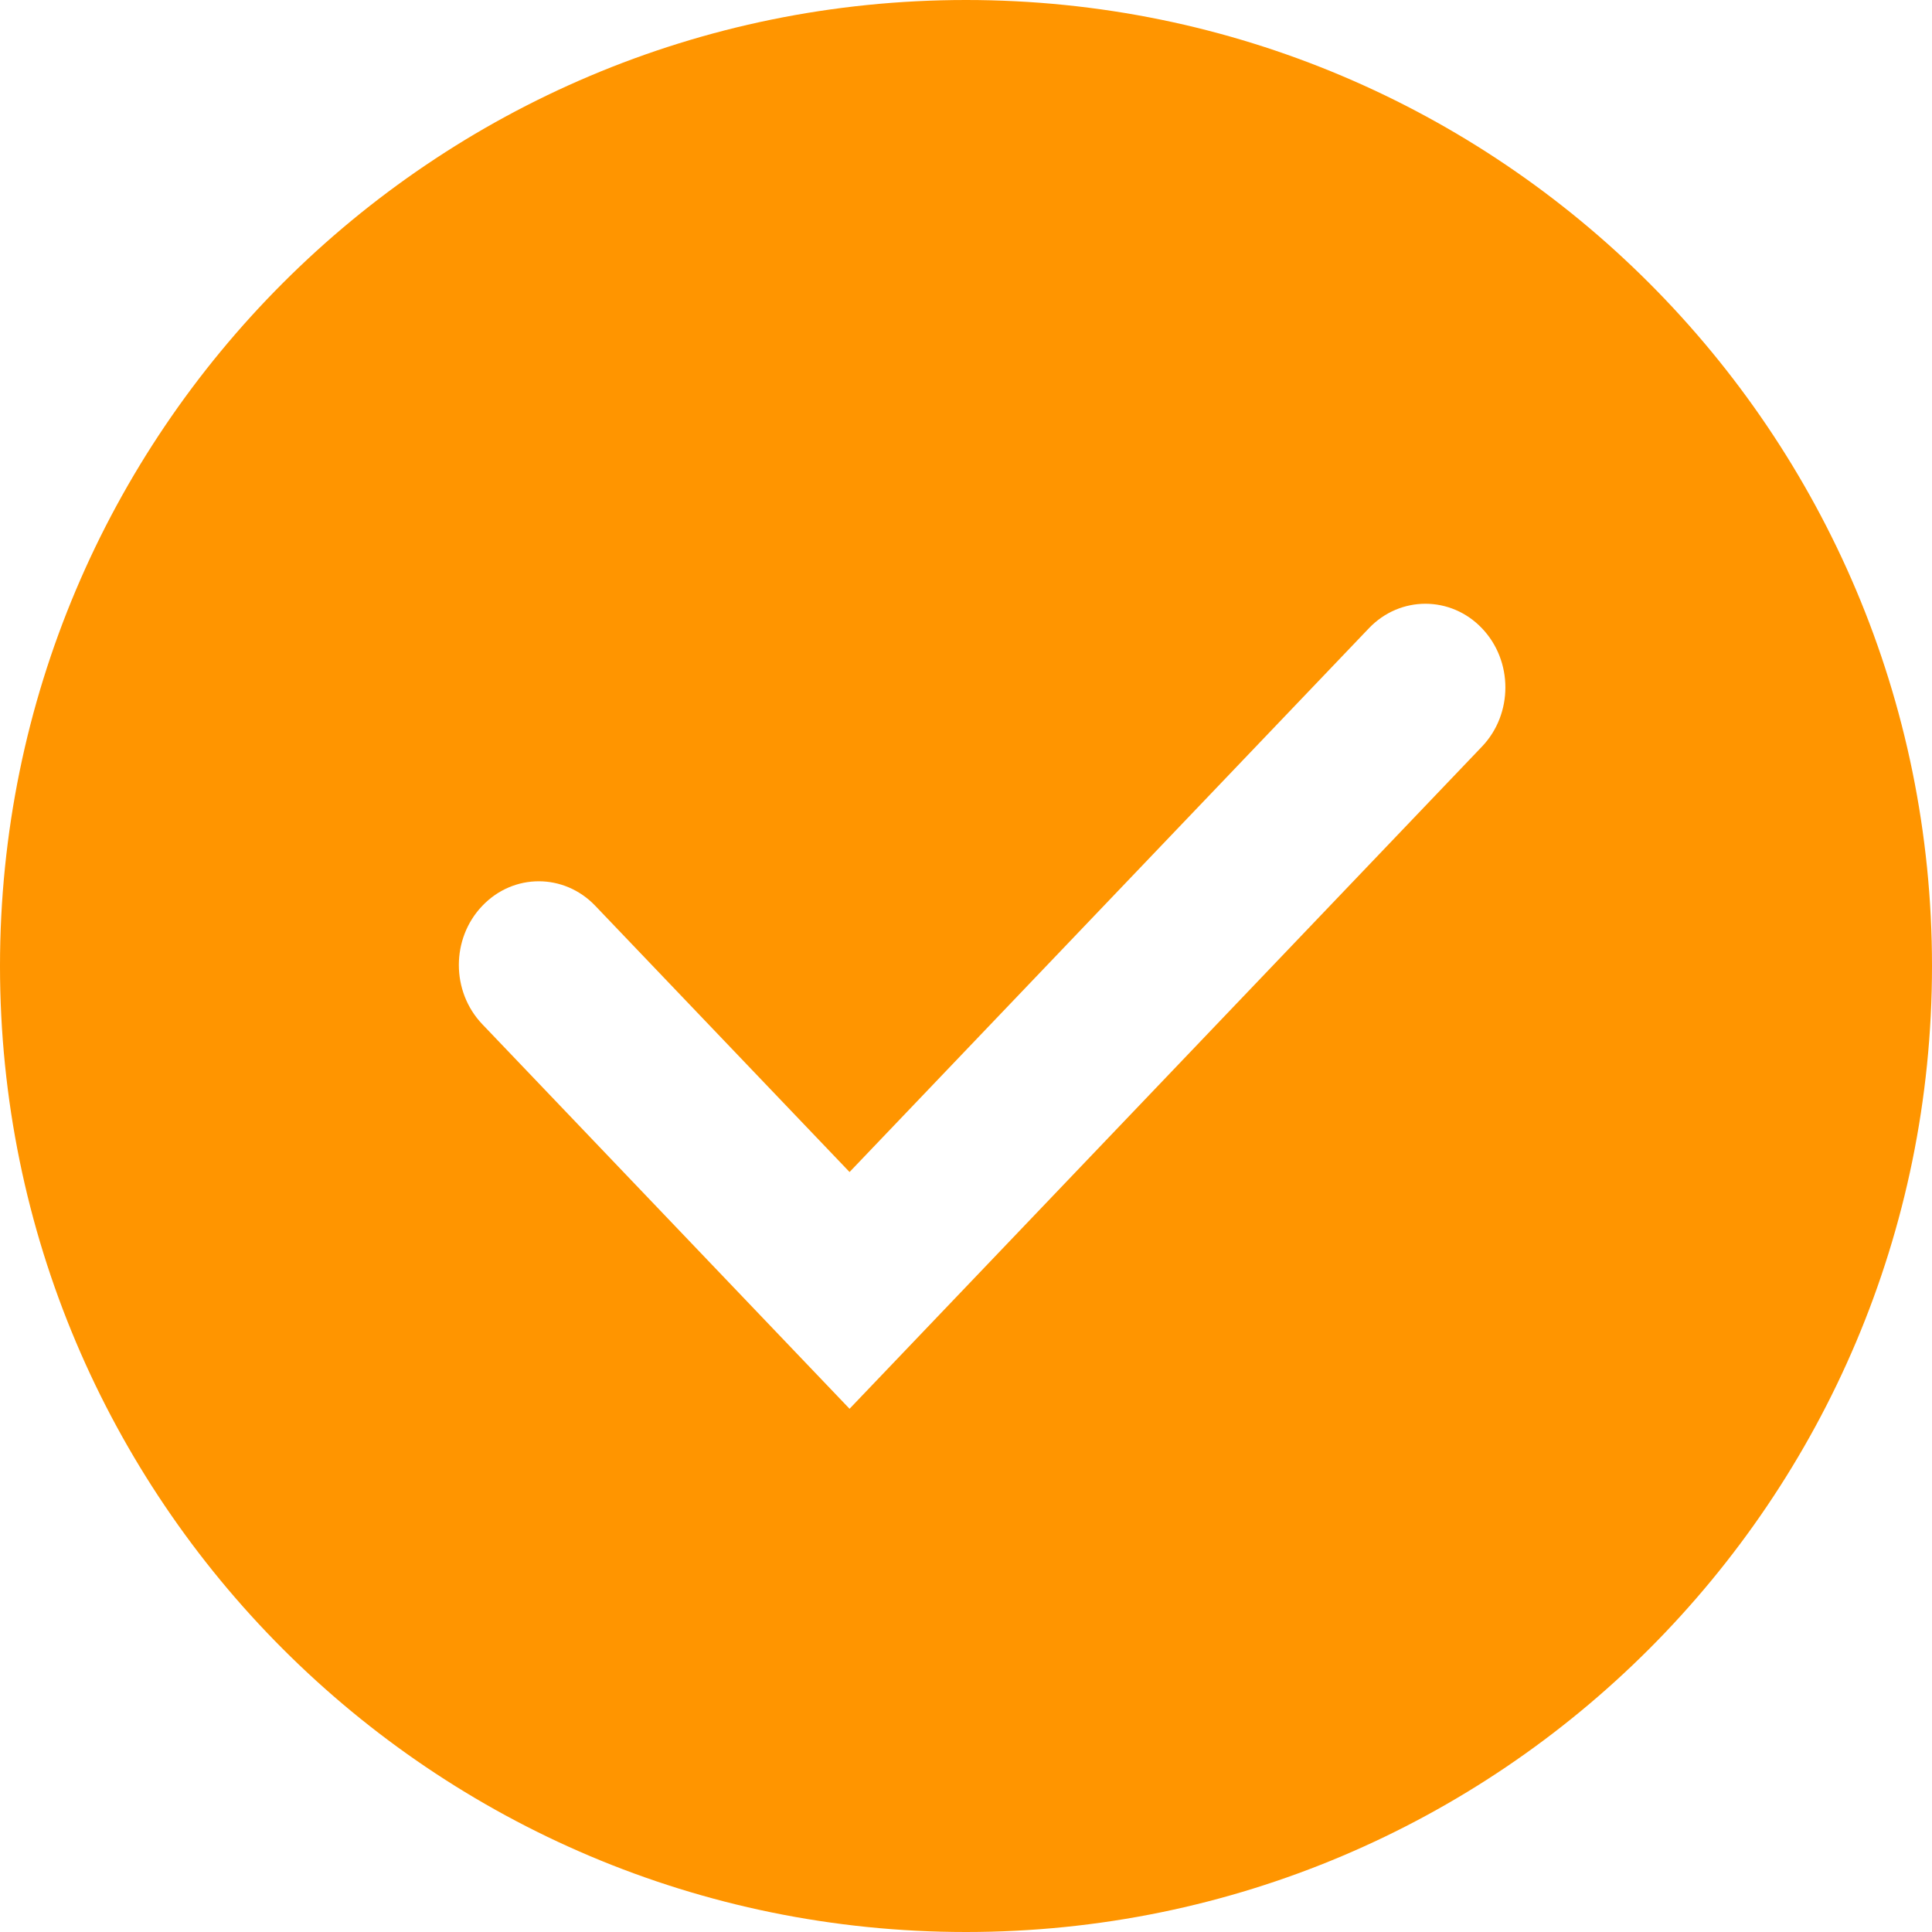 <?xml version="1.0" encoding="UTF-8"?>
<svg width="22px" height="22px" viewBox="0 0 22 22" version="1.1" xmlns="http://www.w3.org/2000/svg" xmlns:xlink="http://www.w3.org/1999/xlink">
    <!-- Generator: Sketch 63.1 (92452) - https://sketch.com -->
    <title>icon/form/check</title>
    <desc>Created with Sketch.</desc>
    <g id="icon/form/check" stroke="none" stroke-width="1" fill="none" fill-rule="evenodd">
        <path d="M11,0 C17.075,0 22,4.925 22,11 C22,17.075 17.075,22 11,22 C4.925,22 0,17.075 0,11 C0,4.925 4.925,0 11,0 Z M16.875,7.154 C16.52,6.782 15.943,6.782 15.588,7.154 L15.588,7.154 L9.674,13.346 L6.779,10.315 C6.423,9.942 5.847,9.942 5.492,10.315 C5.136,10.687 5.136,11.29 5.492,11.663 L5.492,11.663 L9.674,16.042 L16.875,8.502 C17.231,8.13 17.231,7.526 16.875,7.154 Z" id="Combined-Shape" fill="#FF9500"></path>
    </g>
</svg>